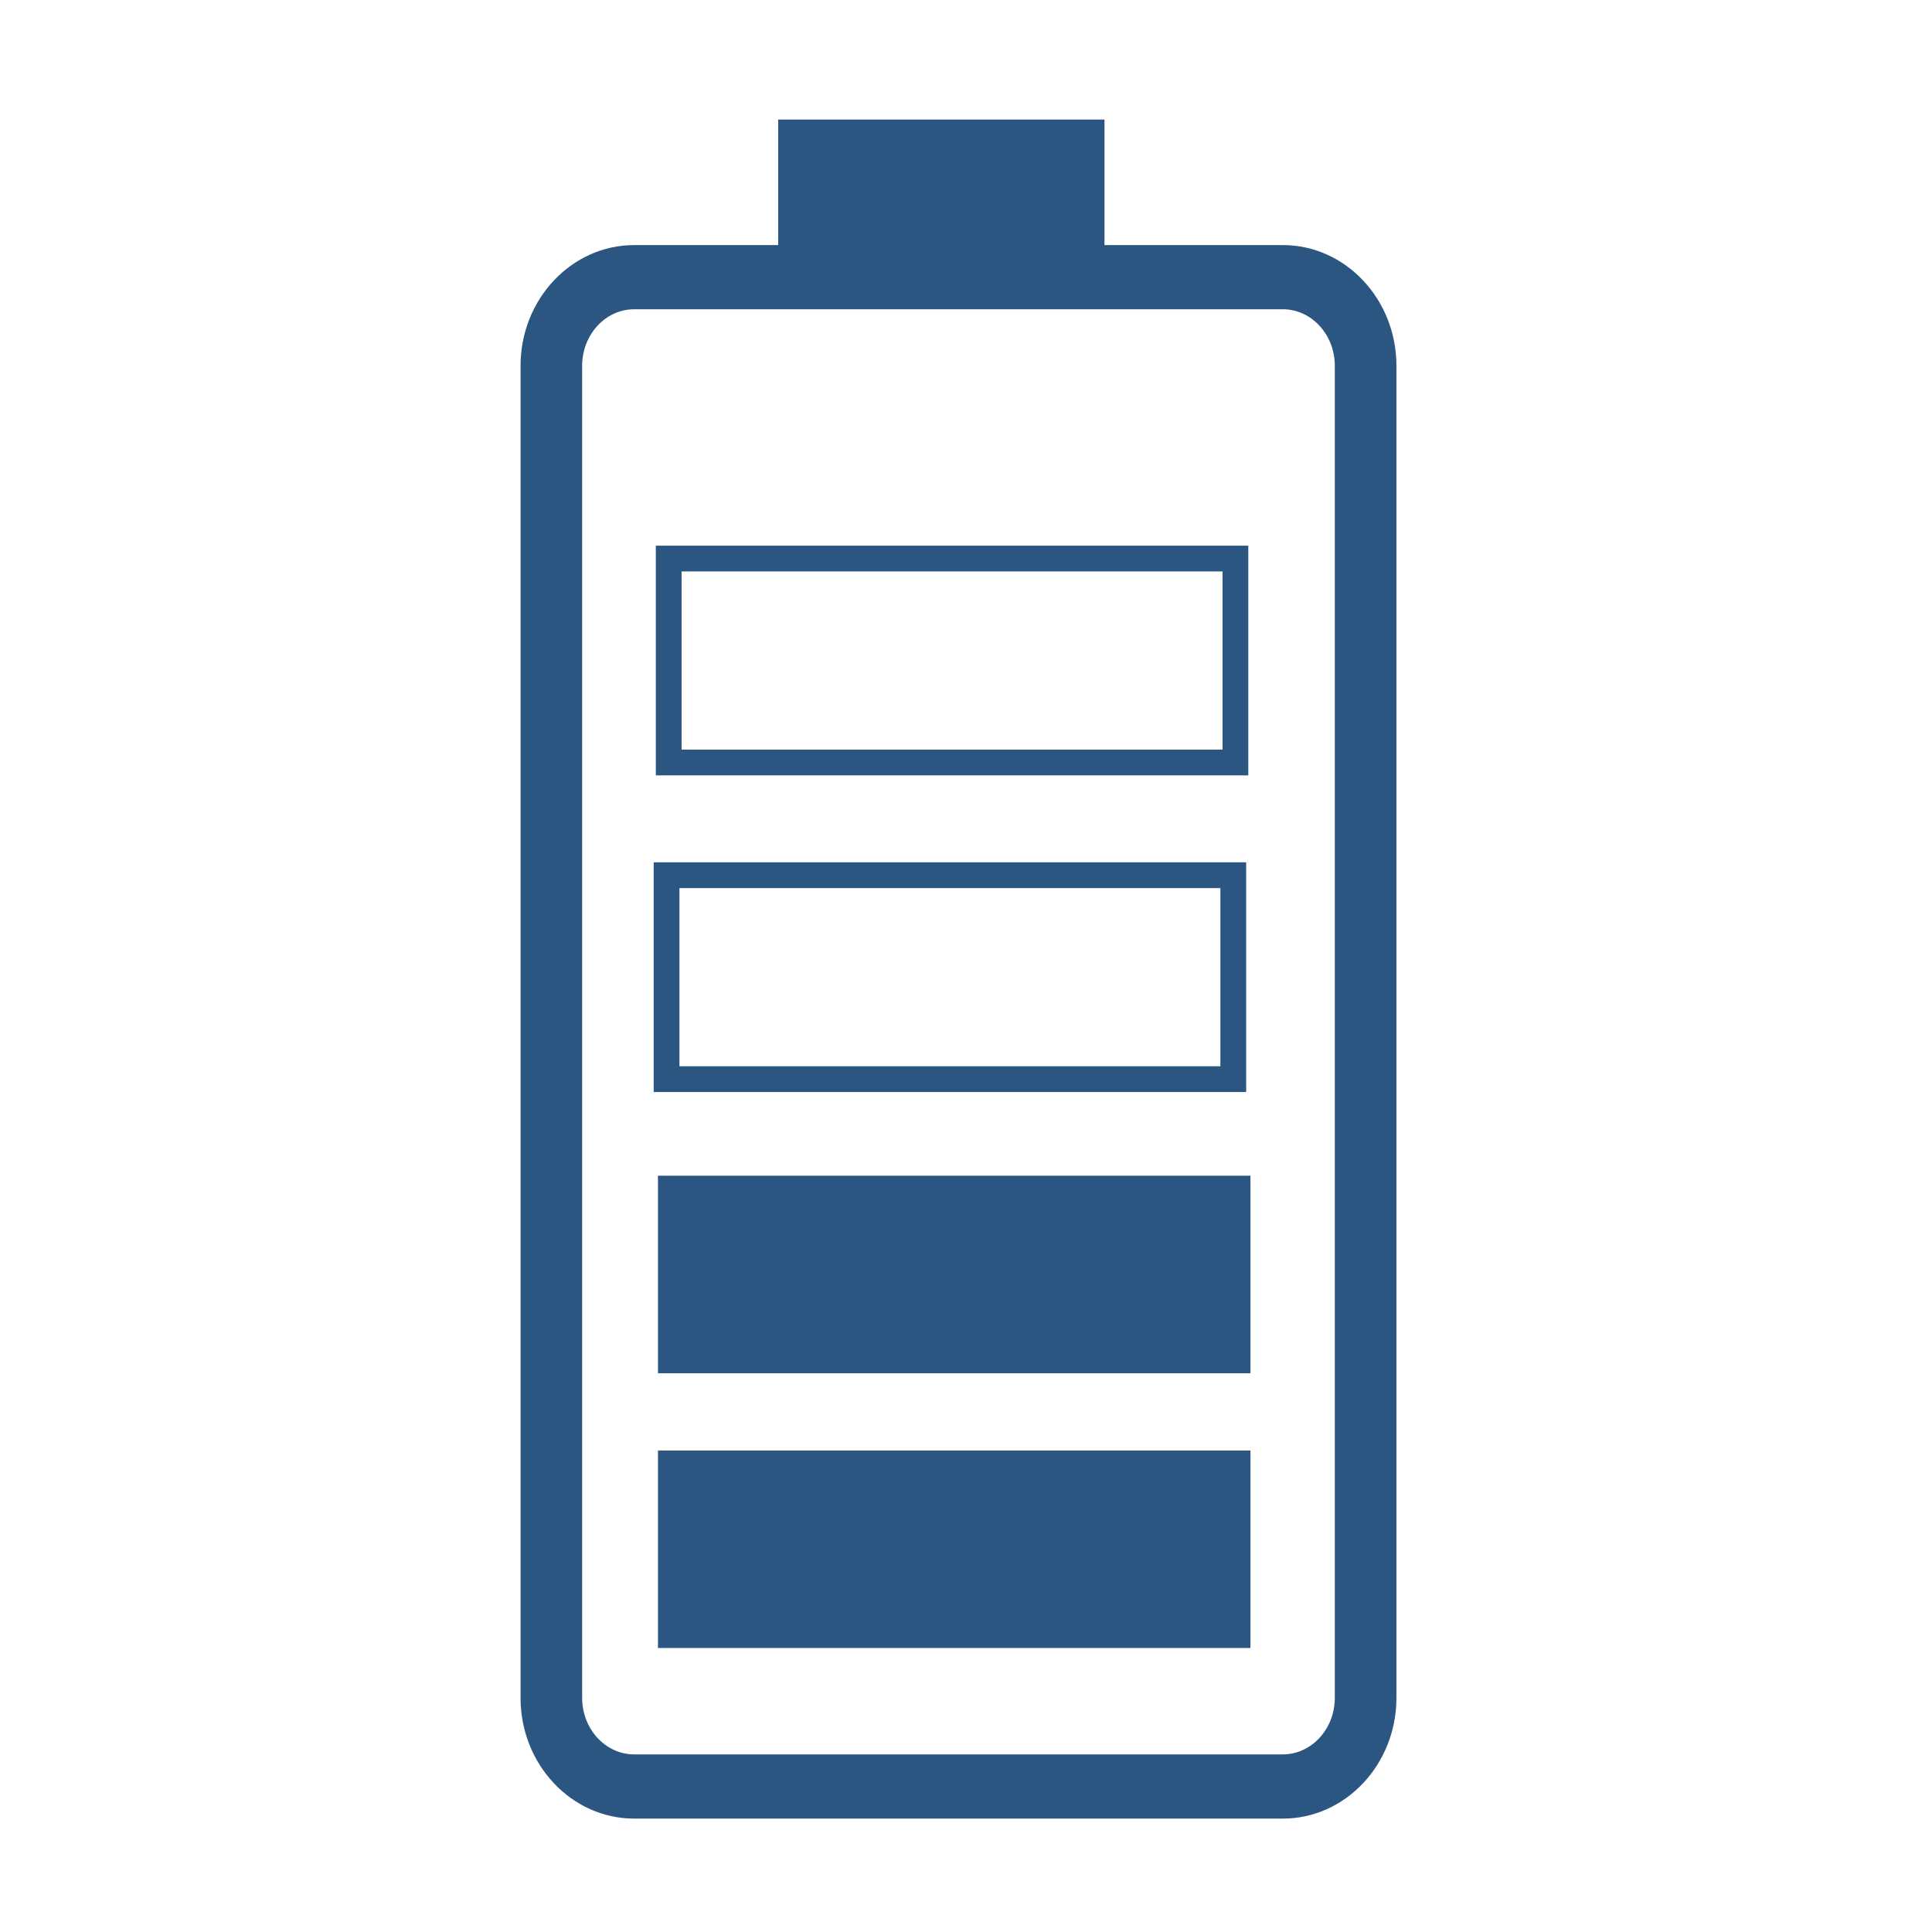 <?xml version="1.0" encoding="utf-8"?>
<!-- Generator: Adobe Illustrator 16.0.0, SVG Export Plug-In . SVG Version: 6.00 Build 0)  -->
<!DOCTYPE svg PUBLIC "-//W3C//DTD SVG 1.1//EN" "http://www.w3.org/Graphics/SVG/1.1/DTD/svg11.dtd">
<svg version="1.1" id="Layer_1" xmlns="http://www.w3.org/2000/svg" xmlns:xlink="http://www.w3.org/1999/xlink" x="0px" y="0px"
	 width="75px" height="75px" viewBox="0 0 75 75" enable-background="new 0 0 75 75" xml:space="preserve">
<g>
	<g>
		<g>
			<g>
				<path fill="#2B5682" d="M49.798,70.098H24.619c-2.155,0-3.911-1.877-3.911-4.186V14.199c0-2.308,1.756-4.185,3.911-4.185h25.179
					c2.156,0,3.911,1.877,3.911,4.185v51.713C53.709,68.221,51.954,70.098,49.798,70.098z M24.619,11.505
					c-1.391,0-2.52,1.208-2.52,2.694v51.713c0,1.486,1.129,2.693,2.52,2.693h25.179c1.39,0,2.519-1.207,2.519-2.693V14.199
					c0-1.486-1.129-2.694-2.519-2.694H24.619z"/>
				<path fill="#2B5682" d="M49.798,70.598H24.619c-2.434,0-4.411-2.103-4.411-4.686V14.199c0-2.583,1.979-4.685,4.411-4.685h25.179
					c2.433,0,4.411,2.102,4.411,4.685v51.713C54.209,68.496,52.23,70.598,49.798,70.598z M24.619,10.514
					c-1.881,0-3.411,1.653-3.411,3.685v51.713c0,2.031,1.53,3.686,3.411,3.686h25.179c1.882,0,3.411-1.654,3.411-3.686V14.199
					c0-2.032-1.529-3.685-3.411-3.685H24.619z M49.798,69.105H24.619c-1.664,0-3.02-1.433-3.02-3.193V14.199
					c0-1.761,1.354-3.194,3.02-3.194h25.179c1.664,0,3.019,1.433,3.019,3.194v51.713C52.814,67.673,51.462,69.105,49.798,69.105z
					 M24.619,12.005c-1.113,0-2.02,0.984-2.02,2.194v51.713c0,1.209,0.905,2.193,2.02,2.193h25.179c1.112,0,2.019-0.983,2.019-2.193
					V14.199c0-1.21-0.905-2.194-2.019-2.194H24.619z"/>
			</g>
		</g>
	</g>
	<rect x="30.209" y="4.641" fill="#2B5682" width="12.667" height="5.333"/>
	<rect x="25.542" y="56.309" fill="#2B5682" width="23" height="7.666"/>
	<rect x="25.542" y="45.641" fill="#2B5682" width="23" height="7.668"/>
	<path fill="#2B5682" d="M47.376,34.475v6.917h-21v-6.917H47.376 M48.376,33.475h-23v8.917h23V33.475L48.376,33.475z"/>
	<path fill="#2B5682" d="M47.459,22.183V29.1h-21v-6.917H47.459 M48.459,21.183h-23V30.1h23V21.183L48.459,21.183z"/>
</g>
</svg>
